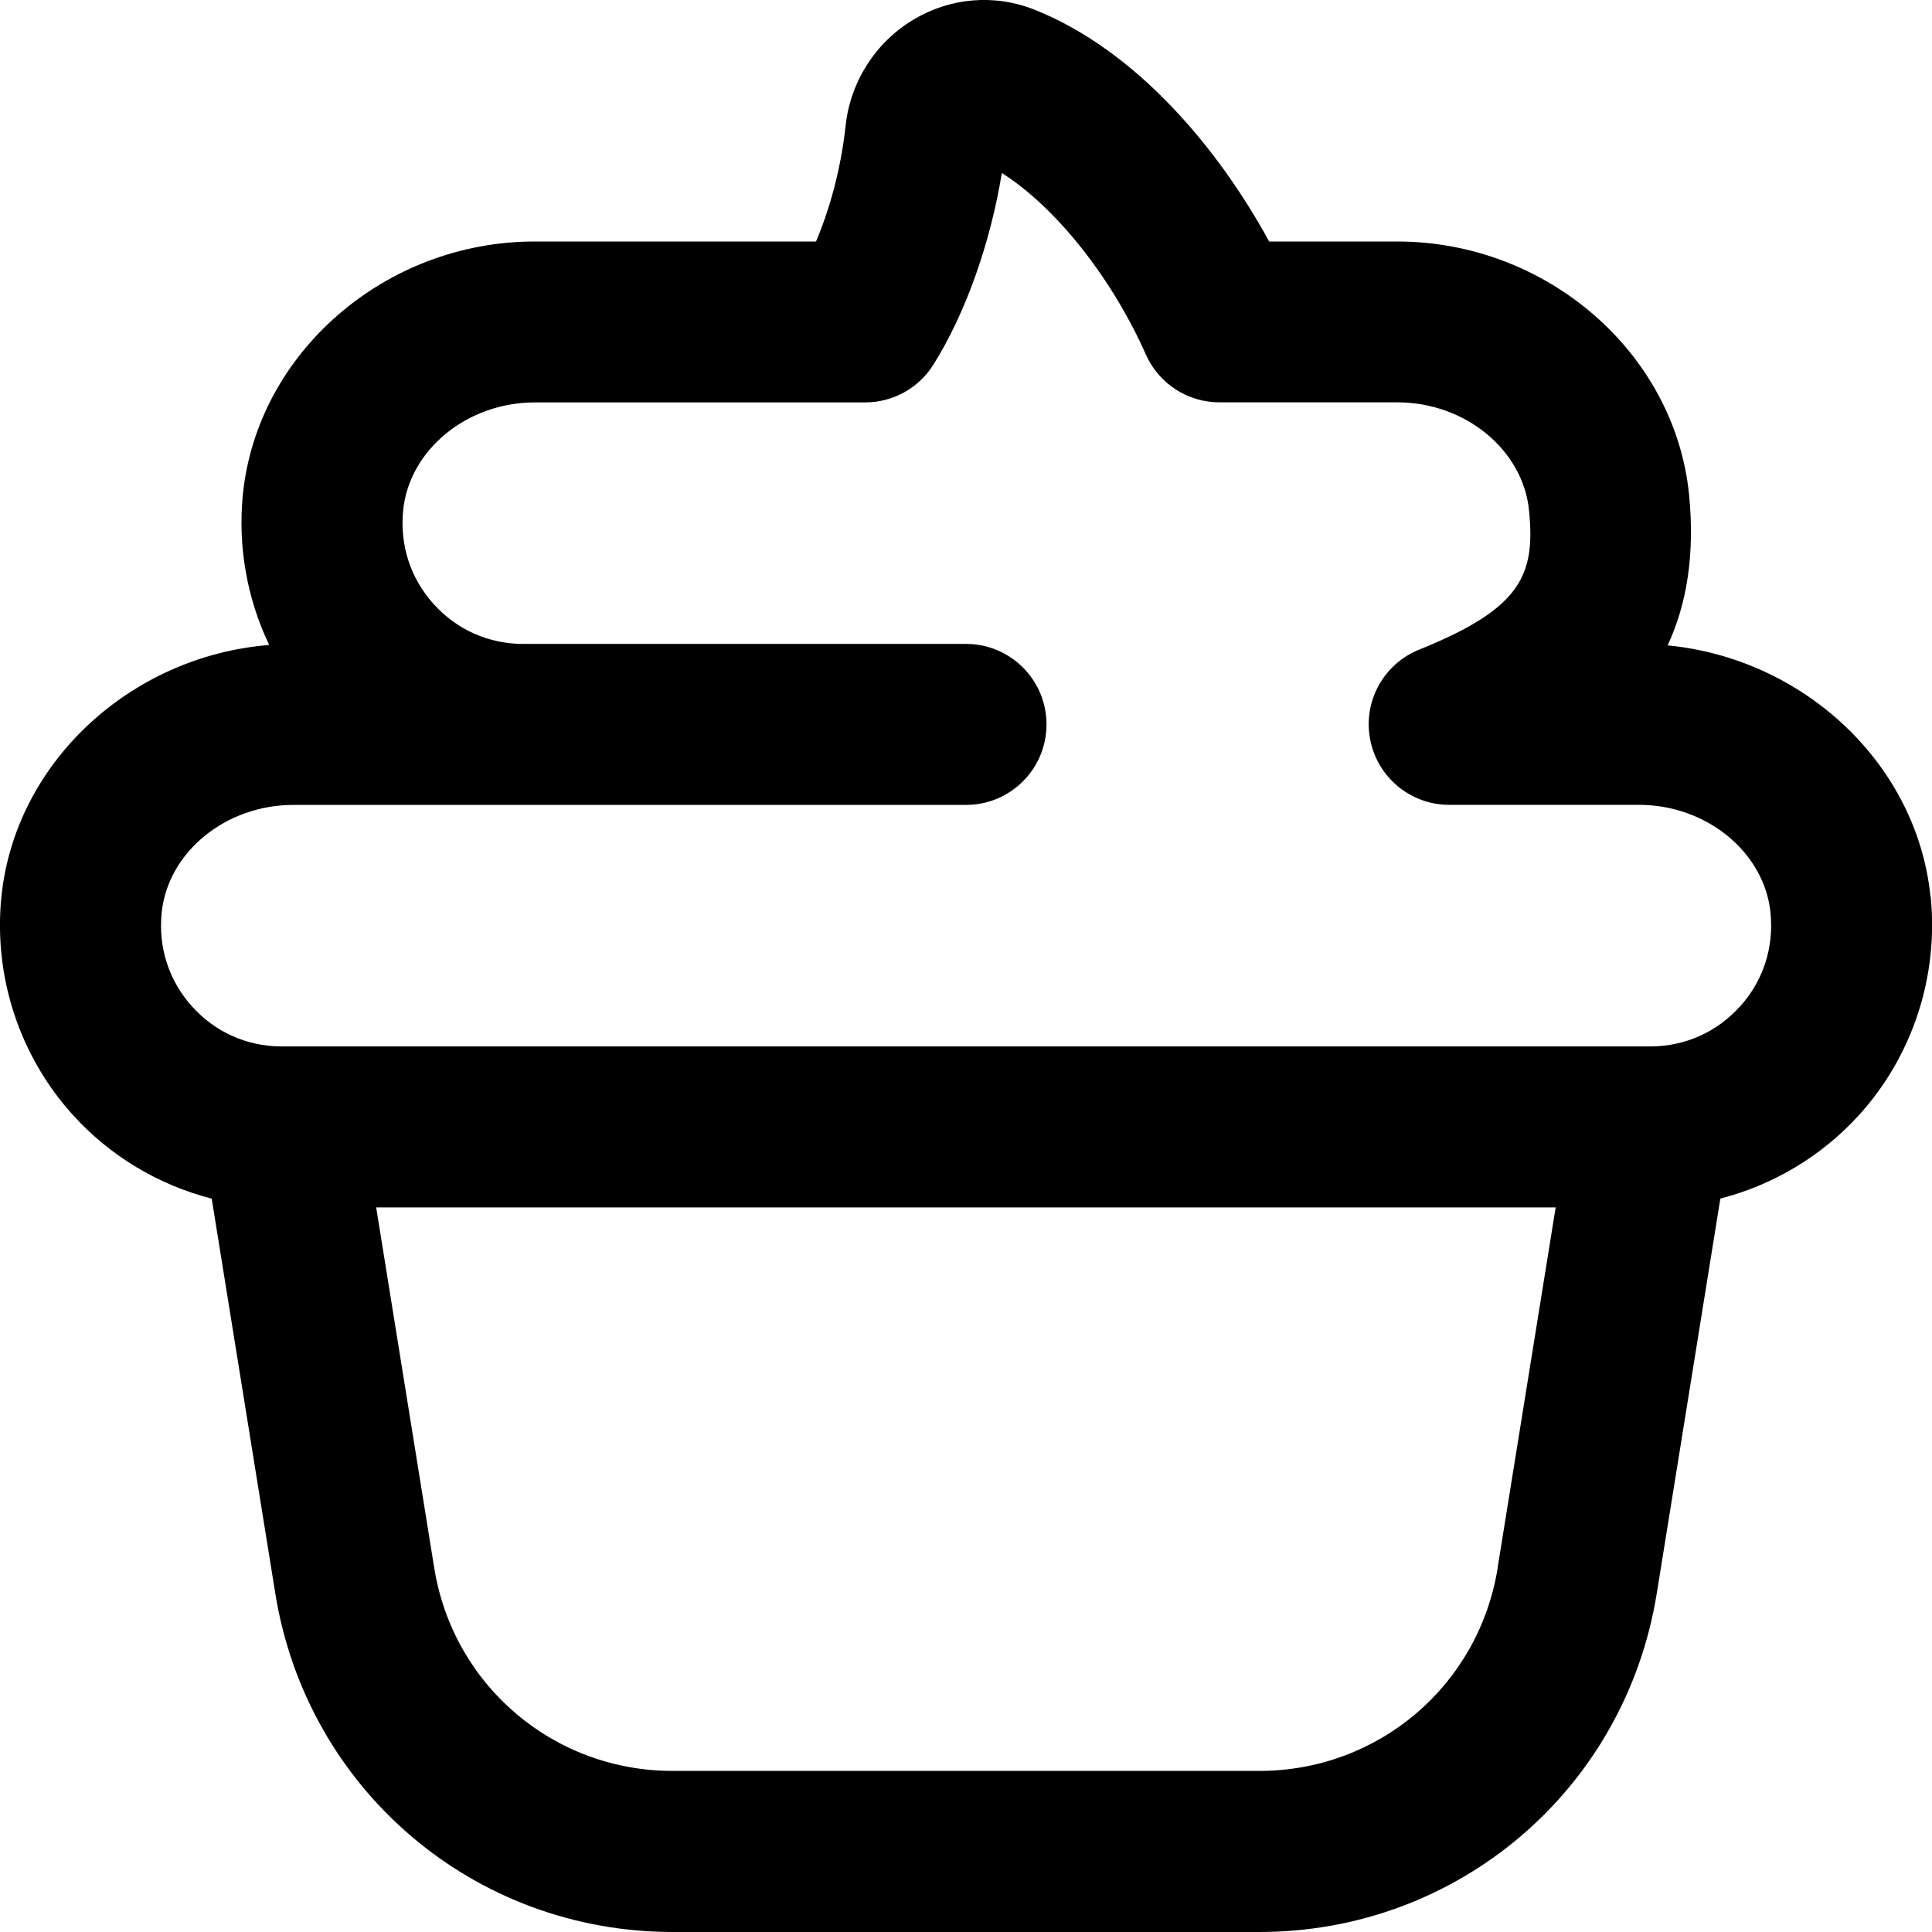 <?xml version="1.0" encoding="UTF-8"?>
<svg xmlns="http://www.w3.org/2000/svg" id="Layer_1" data-name="Layer 1" viewBox="0 0 24 24">
  <path d="m23.982,11.142c-.166-1.647-1.567-2.96-3.266-3.125.231-.497.342-1.11.266-1.875-.178-1.762-1.77-3.142-3.625-3.142h-1.591c-.626-1.147-1.642-2.371-2.911-2.878-.497-.199-1.051-.154-1.513.125-.467.281-.779.771-.837,1.312-.061.562-.207,1.061-.368,1.441h-3.495c-1.855,0-3.447,1.38-3.625,3.143-.064.647.052,1.294.327,1.869-1.726.139-3.159,1.464-3.327,3.131-.099.988.225,1.974.887,2.706.464.513,1.067.872,1.726,1.041l.79,4.905c.393,2.437,2.469,4.205,4.937,4.205h7.287c2.468,0,4.544-1.769,4.937-4.206l.79-4.905c.659-.169,1.262-.529,1.726-1.041.662-.732.985-1.718.887-2.706Zm-5.377,8.334c-.235,1.462-1.481,2.523-2.962,2.523h-7.287c-1.48,0-2.727-1.061-2.962-2.523l-.721-4.477h14.652l-.721,4.477Zm3.007-6.971c-.283.314-.671.488-1.091.494-.024,0-17.019,0-17.042,0-.42-.006-.808-.18-1.091-.494-.288-.318-.423-.731-.38-1.164.075-.753.794-1.342,1.635-1.342h8.357c.553,0,1-.448,1-1s-.447-1-1-1h-5.5c-.429,0-.824-.175-1.112-.494-.288-.318-.423-.731-.38-1.164.075-.753.794-1.342,1.635-1.342h4.104c.345,0,.664-.177.848-.469.399-.637.707-1.505.85-2.381.661.418,1.36,1.288,1.789,2.254.16.362.519.595.914.595h2.211c.841,0,1.56.589,1.635,1.342.08.8-.092,1.218-1.365,1.73-.444.179-.7.648-.608,1.118.091.47.503.81.981.81h2.357c.841,0,1.56.589,1.635,1.342.043.433-.092.846-.38,1.164Z"/>
</svg>
